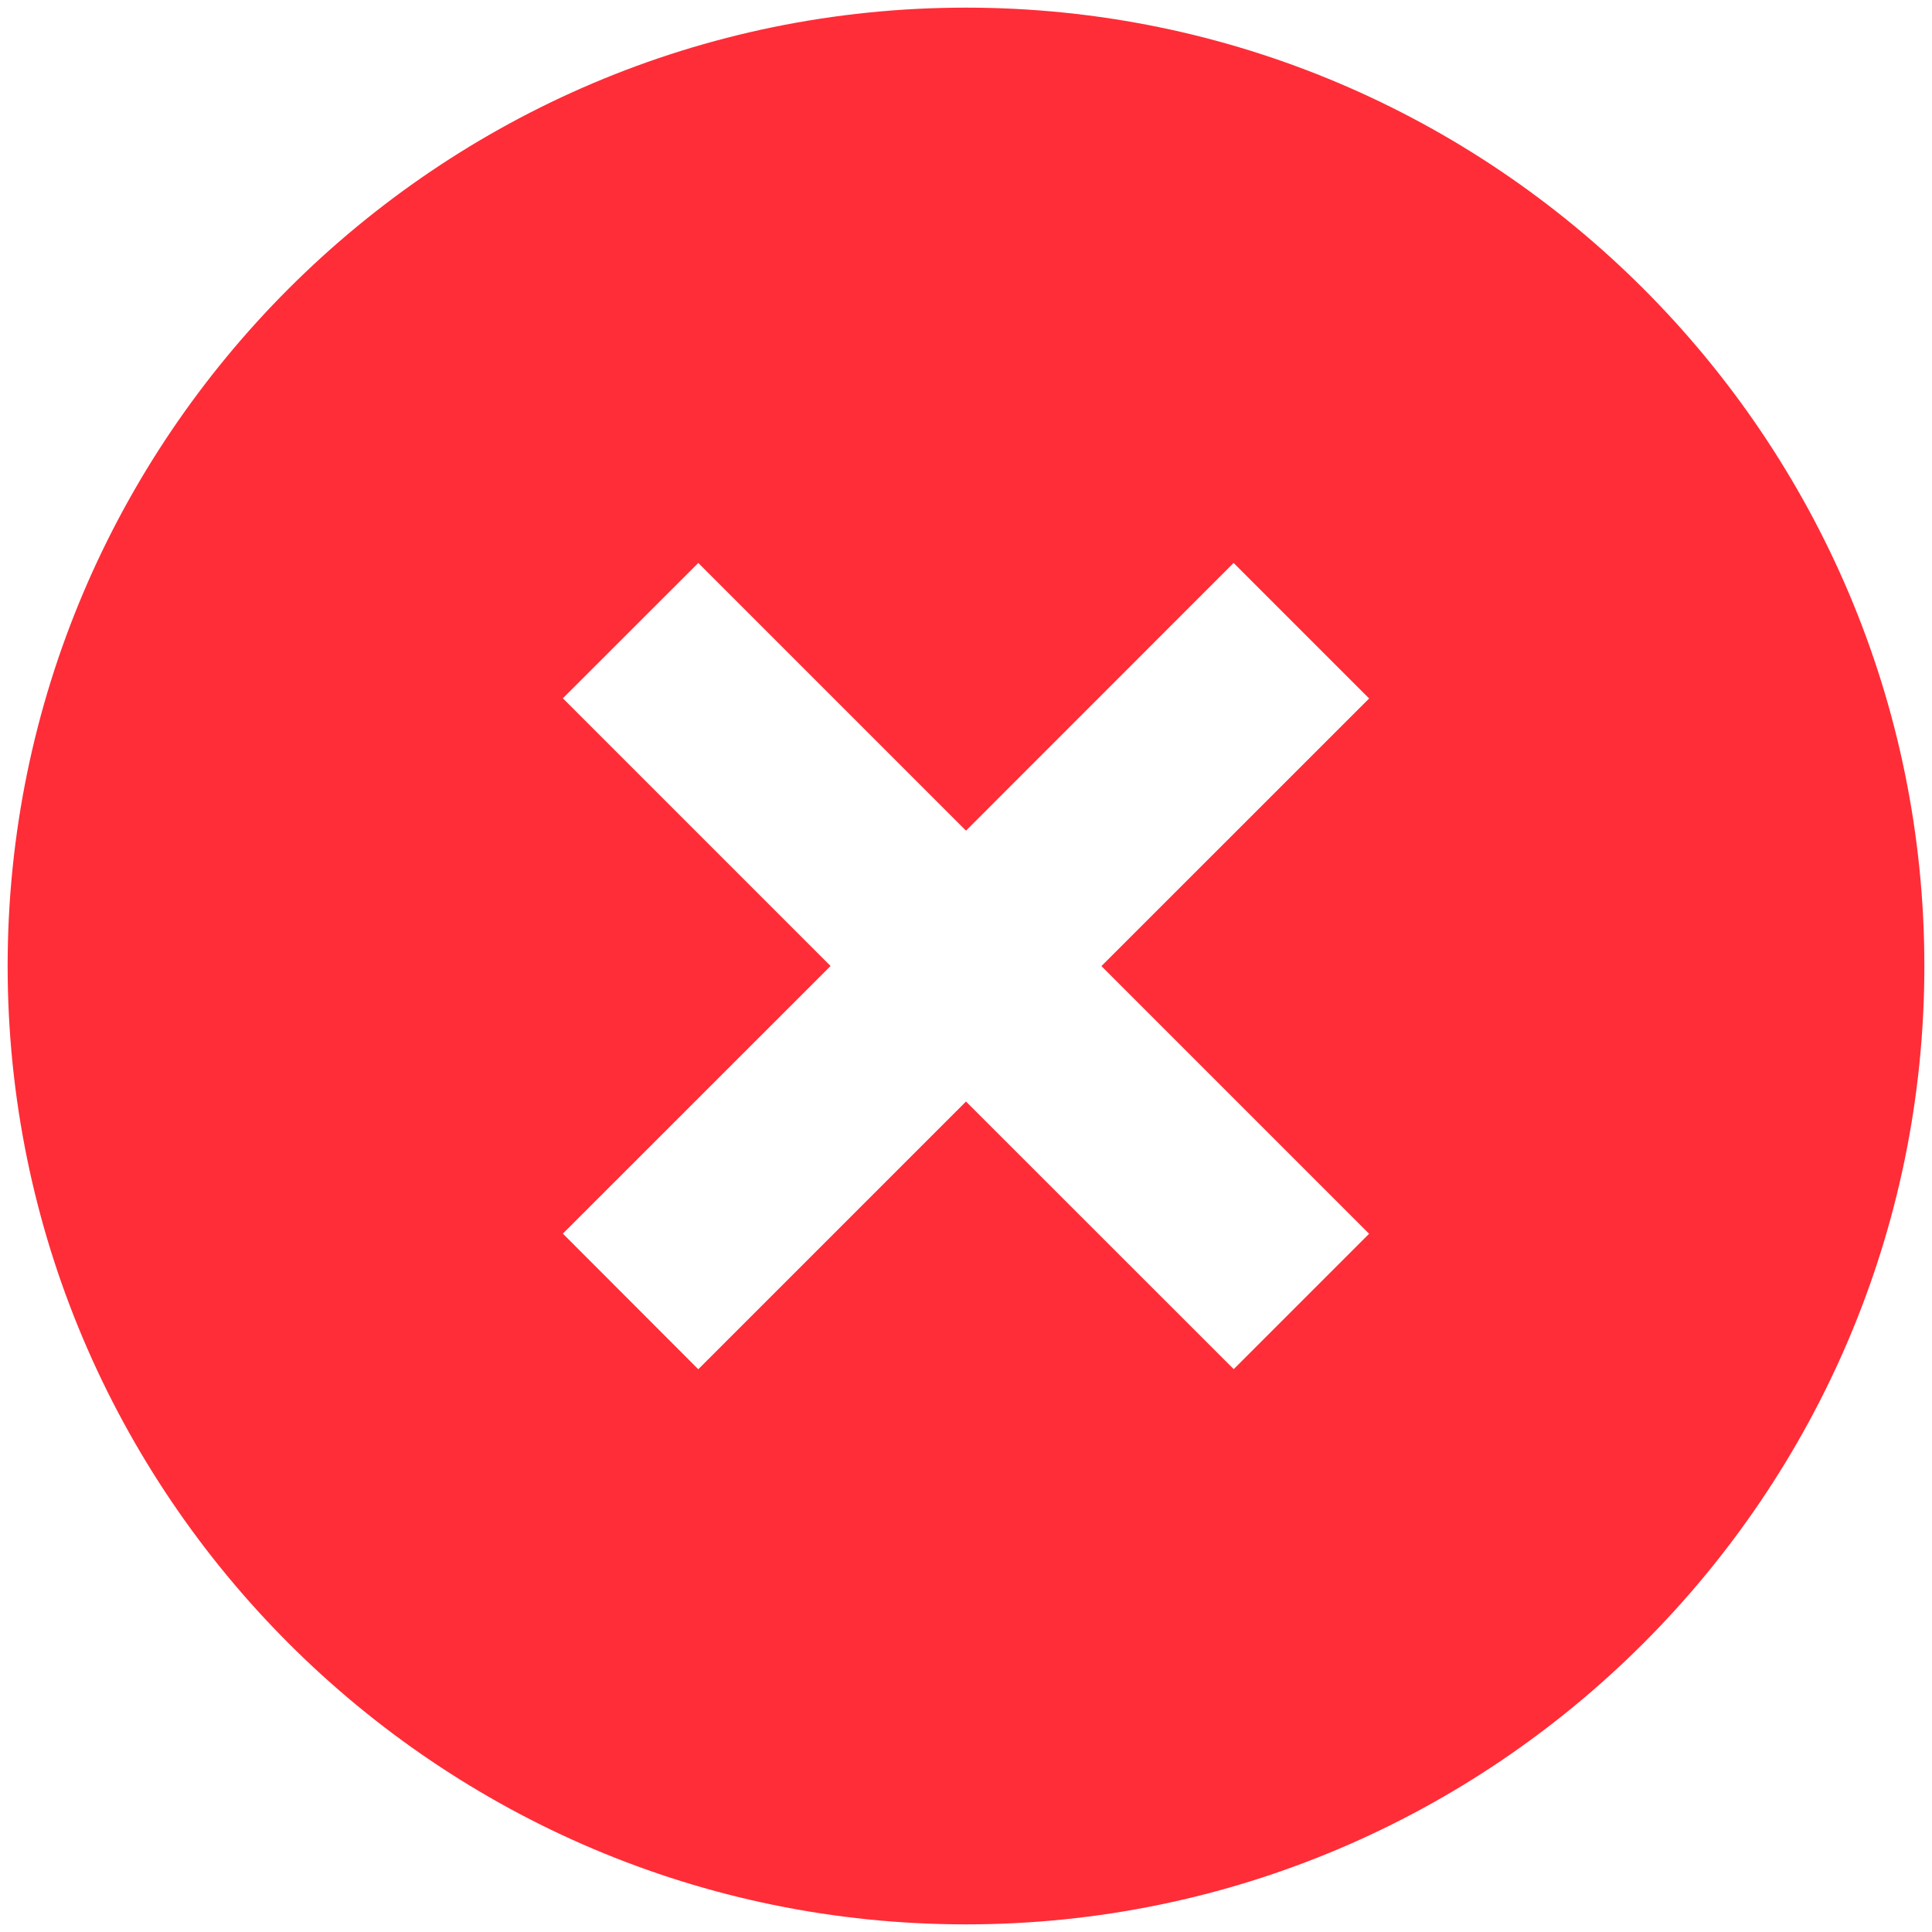 <svg width="21" height="21" viewBox="0 0 21 21" fill="none" xmlns="http://www.w3.org/2000/svg"><path d="M10.5.083C4.756.083.083 4.756.083 10.5S4.756 20.917 10.5 20.917 20.917 16.244 20.917 10.5 16.244.083 10.5.083zm4.383 13.326l-1.473 1.473-2.91-2.909-2.91 2.91-1.472-1.474 2.91-2.909-2.91-2.91L7.59 6.119l2.91 2.91 2.909-2.91 1.473 1.473-2.91 2.909 2.91 2.91z" fill="#FF2D37"/></svg>